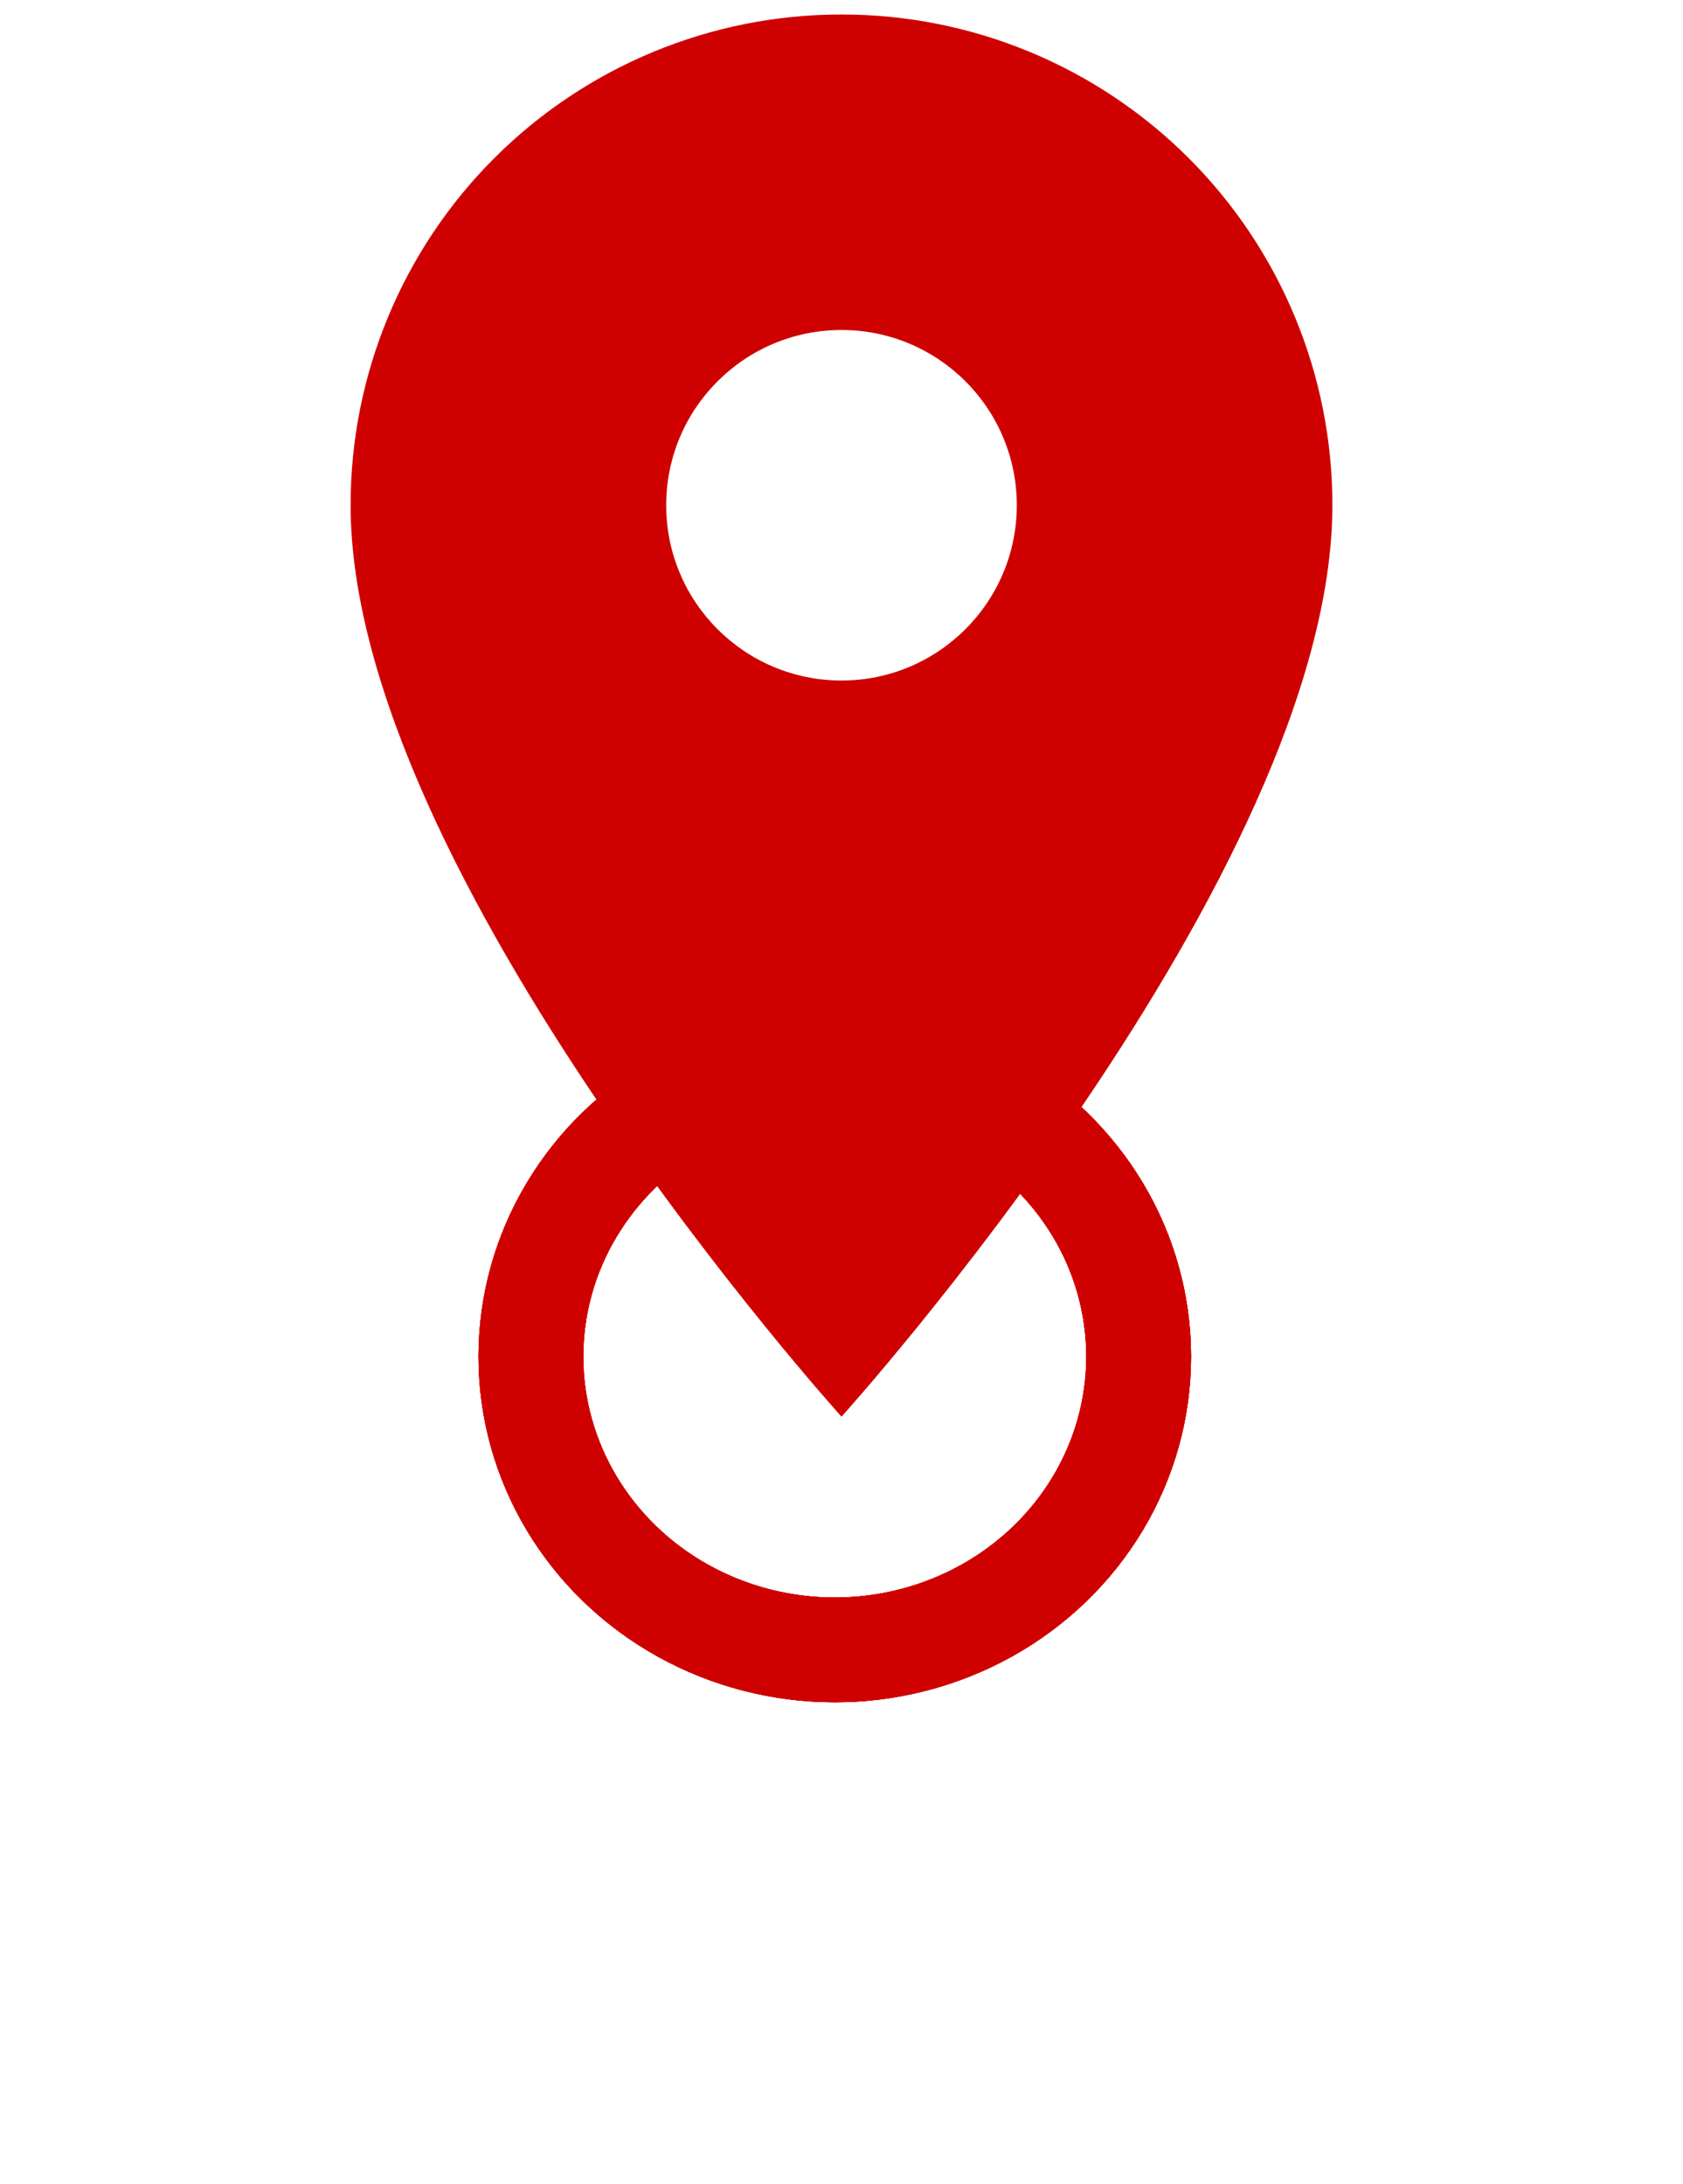 <svg id="ew4xrl0yg6jp1" xmlns="http://www.w3.org/2000/svg" xmlns:xlink="http://www.w3.org/1999/xlink" viewBox="0 0 80.306 104.246" shape-rendering="geometricPrecision" text-rendering="geometricPrecision"><style>
<![CDATA[#ew4xrl0yg6jp9_ts {animation: ew4xrl0yg6jp9_ts__ts 3000ms linear infinite normal forwards}
@keyframes ew4xrl0yg6jp9_ts__ts
{ 0% {transform: translate(17px,4.5px) scale(1,1)}
  46% {transform: translate(17px,4.5px) scale(2,2)}
  100% {transform: translate(17px,4.5px) scale(2,2)} }
#ew4xrl0yg6jp9 {animation: ew4xrl0yg6jp9_c_o 3000ms linear infinite normal forwards}
@keyframes ew4xrl0yg6jp9_c_o { 0% {opacity: 1} 46.667% {opacity: 0} 100% {opacity: 0} }#ew4xrl0yg6jp12_ts {animation: ew4xrl0yg6jp12_ts__ts 3000ms linear infinite normal forwards}@keyframes ew4xrl0yg6jp12_ts__ts { 0% {transform: translate(17px,4.5px) scale(1,1)} 26.667% {transform: translate(17px,4.5px) scale(1,1)} 73.333% {transform: translate(17px,4.5px) scale(2,2)} 100% {transform: translate(17px,4.5px) scale(2,2)} }#ew4xrl0yg6jp12 {animation: ew4xrl0yg6jp12_c_o 3000ms linear infinite normal forwards}@keyframes ew4xrl0yg6jp12_c_o { 0% {opacity: 1} 26.667% {opacity: 1} 73.333% {opacity: 0} 100% {opacity: 0} }#ew4xrl0yg6jp15_ts {animation: ew4xrl0yg6jp15_ts__ts 3000ms linear infinite normal forwards}@keyframes ew4xrl0yg6jp15_ts__ts { 0% {transform: translate(17px,4.5px) scale(1,1)} 26.667% {transform: translate(17px,4.5px) scale(1,1)} 53.333% {transform: translate(17px,4.5px) scale(1,1)} 100% {transform: translate(17px,4.5px) scale(2,2)} }#ew4xrl0yg6jp15 {animation: ew4xrl0yg6jp15_c_o 3000ms linear infinite normal forwards}@keyframes ew4xrl0yg6jp15_c_o { 0% {opacity: 1} 53.333% {opacity: 1} 100% {opacity: 0} }]]></style><g id="ew4xrl0yg6jp2" transform="matrix(1 0 0 1 453.832 -283.754)"><g id="ew4xrl0yg6jp3" transform="matrix(1 0 0 1 -453.832 283.754)"><g id="ew4xrl0yg6jp4"><path id="ew4xrl0yg6jp5" d="M0,0L80.306,0L80.306,80.306L0,80.306Z" transform="matrix(1 0 0 1 0 -6)" fill="none" stroke="none" stroke-width="1"/><path id="ew4xrl0yg6jp6" d="M28.423,2C22.209,1.995,16.249,4.462,11.855,8.855C7.462,13.249,4.995,19.209,5,25.423C5,42.99,28.423,68.923,28.423,68.923C28.423,68.923,51.846,42.991,51.846,25.423C51.851,19.209,49.384,13.249,44.991,8.855C40.597,4.462,34.637,1.995,28.423,2ZM28.423,33.788C23.803,33.788,20.058,30.043,20.058,25.423C20.058,20.803,23.803,17.058,28.423,17.058C33.043,17.058,36.788,20.803,36.788,25.423C36.786,30.042,33.042,33.786,28.423,33.788Z" transform="matrix(1 0 0 1 11.73 -1.308)" fill="rgb(207,0,0)" stroke="none" stroke-width="1"/></g></g><g id="ew4xrl0yg6jp7" transform="matrix(1 0 0 1 -431 344)"><ellipse id="ew4xrl0yg6jp8" rx="17" ry="16.5" transform="matrix(1 0 0 1 17 4.5)" fill="none" stroke="none" stroke-width="5"/><g id="ew4xrl0yg6jp9_ts" transform="translate(17,4.5) scale(1,1)"><ellipse id="ew4xrl0yg6jp9" rx="14.5" ry="14" transform="translate(0,0)" fill="none" stroke="rgb(207,0,0)" stroke-width="5"/></g></g><g id="ew4xrl0yg6jp10" transform="matrix(1 0 0 1 -431 344)"><ellipse id="ew4xrl0yg6jp11" rx="17" ry="16.5" transform="matrix(1 0 0 1 17 4.5)" fill="none" stroke="none" stroke-width="5"/><g id="ew4xrl0yg6jp12_ts" transform="translate(17,4.5) scale(1,1)"><ellipse id="ew4xrl0yg6jp12" rx="14.5" ry="14" transform="translate(0,0)" fill="none" stroke="rgb(207,0,0)" stroke-width="5"/></g></g><g id="ew4xrl0yg6jp13" transform="matrix(1 0 0 1 -431 344)"><ellipse id="ew4xrl0yg6jp14" rx="17" ry="16.5" transform="matrix(1 0 0 1 17 4.5)" fill="none" stroke="none" stroke-width="5"/><g id="ew4xrl0yg6jp15_ts" transform="translate(17,4.5) scale(1,1)"><ellipse id="ew4xrl0yg6jp15" rx="14.5" ry="14" transform="translate(0,0)" fill="none" stroke="rgb(207,0,0)" stroke-width="5"/></g></g><g id="ew4xrl0yg6jp16" transform="matrix(1 0 0 1 -431 344)"><ellipse id="ew4xrl0yg6jp17" rx="17" ry="16.5" transform="matrix(1 0 0 1 17 4.5)" fill="none" stroke="none" stroke-width="5"/><ellipse id="ew4xrl0yg6jp18" rx="14.5" ry="14" transform="matrix(1 0 0 1 17 4.5)" fill="none" stroke="rgb(207,0,0)" stroke-width="5"/></g></g></svg>

